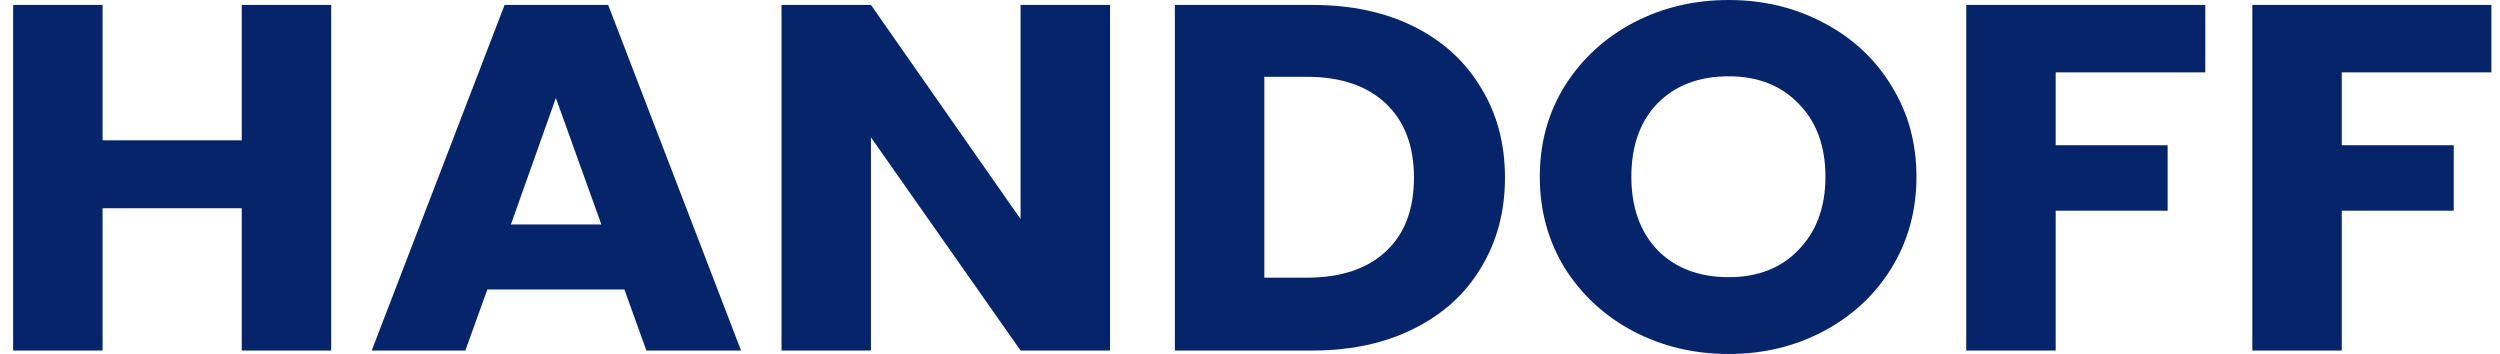 <svg width="113" height="16" viewBox="0 0 113 16" fill="none" xmlns="http://www.w3.org/2000/svg">
<path d="M14.97 0.223L14.97 15.844L10.927 15.844L10.927 9.413L4.637 9.413L4.637 15.844L0.594 15.844L0.594 0.223L4.637 0.223L4.637 6.342L10.927 6.342L10.927 0.223L14.97 0.223Z" fill="#06246A"/>
<path d="M28.223 13.085L22.027 13.085L21.034 15.844L16.802 15.844L22.808 0.223L27.49 0.223L33.496 15.844L29.216 15.844L28.223 13.085ZM27.182 10.147L25.125 4.428L23.092 10.147L27.182 10.147Z" fill="#06246A"/>
<path d="M50.173 15.844L46.13 15.844L39.367 6.209L39.367 15.844L35.324 15.844L35.324 0.223L39.367 0.223L46.13 9.903L46.13 0.223L50.173 0.223L50.173 15.844Z" fill="#06246A"/>
<path d="M59.323 0.223C61.073 0.223 62.602 0.549 63.911 1.202C65.219 1.854 66.228 2.774 66.937 3.961C67.662 5.133 68.025 6.49 68.025 8.033C68.025 9.561 67.662 10.919 66.937 12.106C66.228 13.293 65.211 14.212 63.887 14.865C62.579 15.518 61.057 15.844 59.323 15.844L53.104 15.844L53.104 0.223L59.323 0.223ZM59.063 12.551C60.592 12.551 61.782 12.158 62.634 11.371C63.485 10.585 63.911 9.472 63.911 8.033C63.911 6.594 63.485 5.474 62.634 4.673C61.782 3.872 60.592 3.471 59.063 3.471L57.148 3.471L57.148 12.551L59.063 12.551Z" fill="#06246A"/>
<path d="M78.135 16C76.575 16 75.14 15.659 73.832 14.976C72.539 14.294 71.506 13.345 70.734 12.128C69.977 10.897 69.599 9.517 69.599 7.989C69.599 6.461 69.977 5.089 70.734 3.872C71.506 2.656 72.539 1.706 73.832 1.024C75.14 0.341 76.575 7.04382e-09 78.135 7.1885e-09C79.696 7.33318e-09 81.123 0.341 82.415 1.024C83.724 1.706 84.748 2.656 85.489 3.872C86.246 5.089 86.624 6.461 86.624 7.989C86.624 9.517 86.246 10.897 85.489 12.128C84.732 13.345 83.708 14.294 82.415 14.976C81.123 15.659 79.696 16 78.135 16ZM78.135 12.528C79.459 12.528 80.516 12.113 81.304 11.282C82.108 10.452 82.51 9.354 82.51 7.989C82.51 6.609 82.108 5.511 81.304 4.695C80.516 3.865 79.459 3.449 78.135 3.449C76.795 3.449 75.723 3.857 74.919 4.673C74.131 5.489 73.737 6.594 73.737 7.989C73.737 9.369 74.131 10.474 74.919 11.305C75.723 12.12 76.795 12.528 78.135 12.528Z" fill="#06246A"/>
<path d="M99.68 0.223L99.68 3.271L92.917 3.271L92.917 6.565L97.977 6.565L97.977 9.524L92.917 9.524L92.917 15.844L88.874 15.844L88.874 0.223L99.68 0.223Z" fill="#06246A"/>
<path d="M112.611 0.223L112.611 3.271L105.848 3.271L105.848 6.565L110.909 6.565L110.909 9.524L105.848 9.524L105.848 15.844L101.805 15.844L101.805 0.223L112.611 0.223Z" fill="#06246A"/>
</svg>
